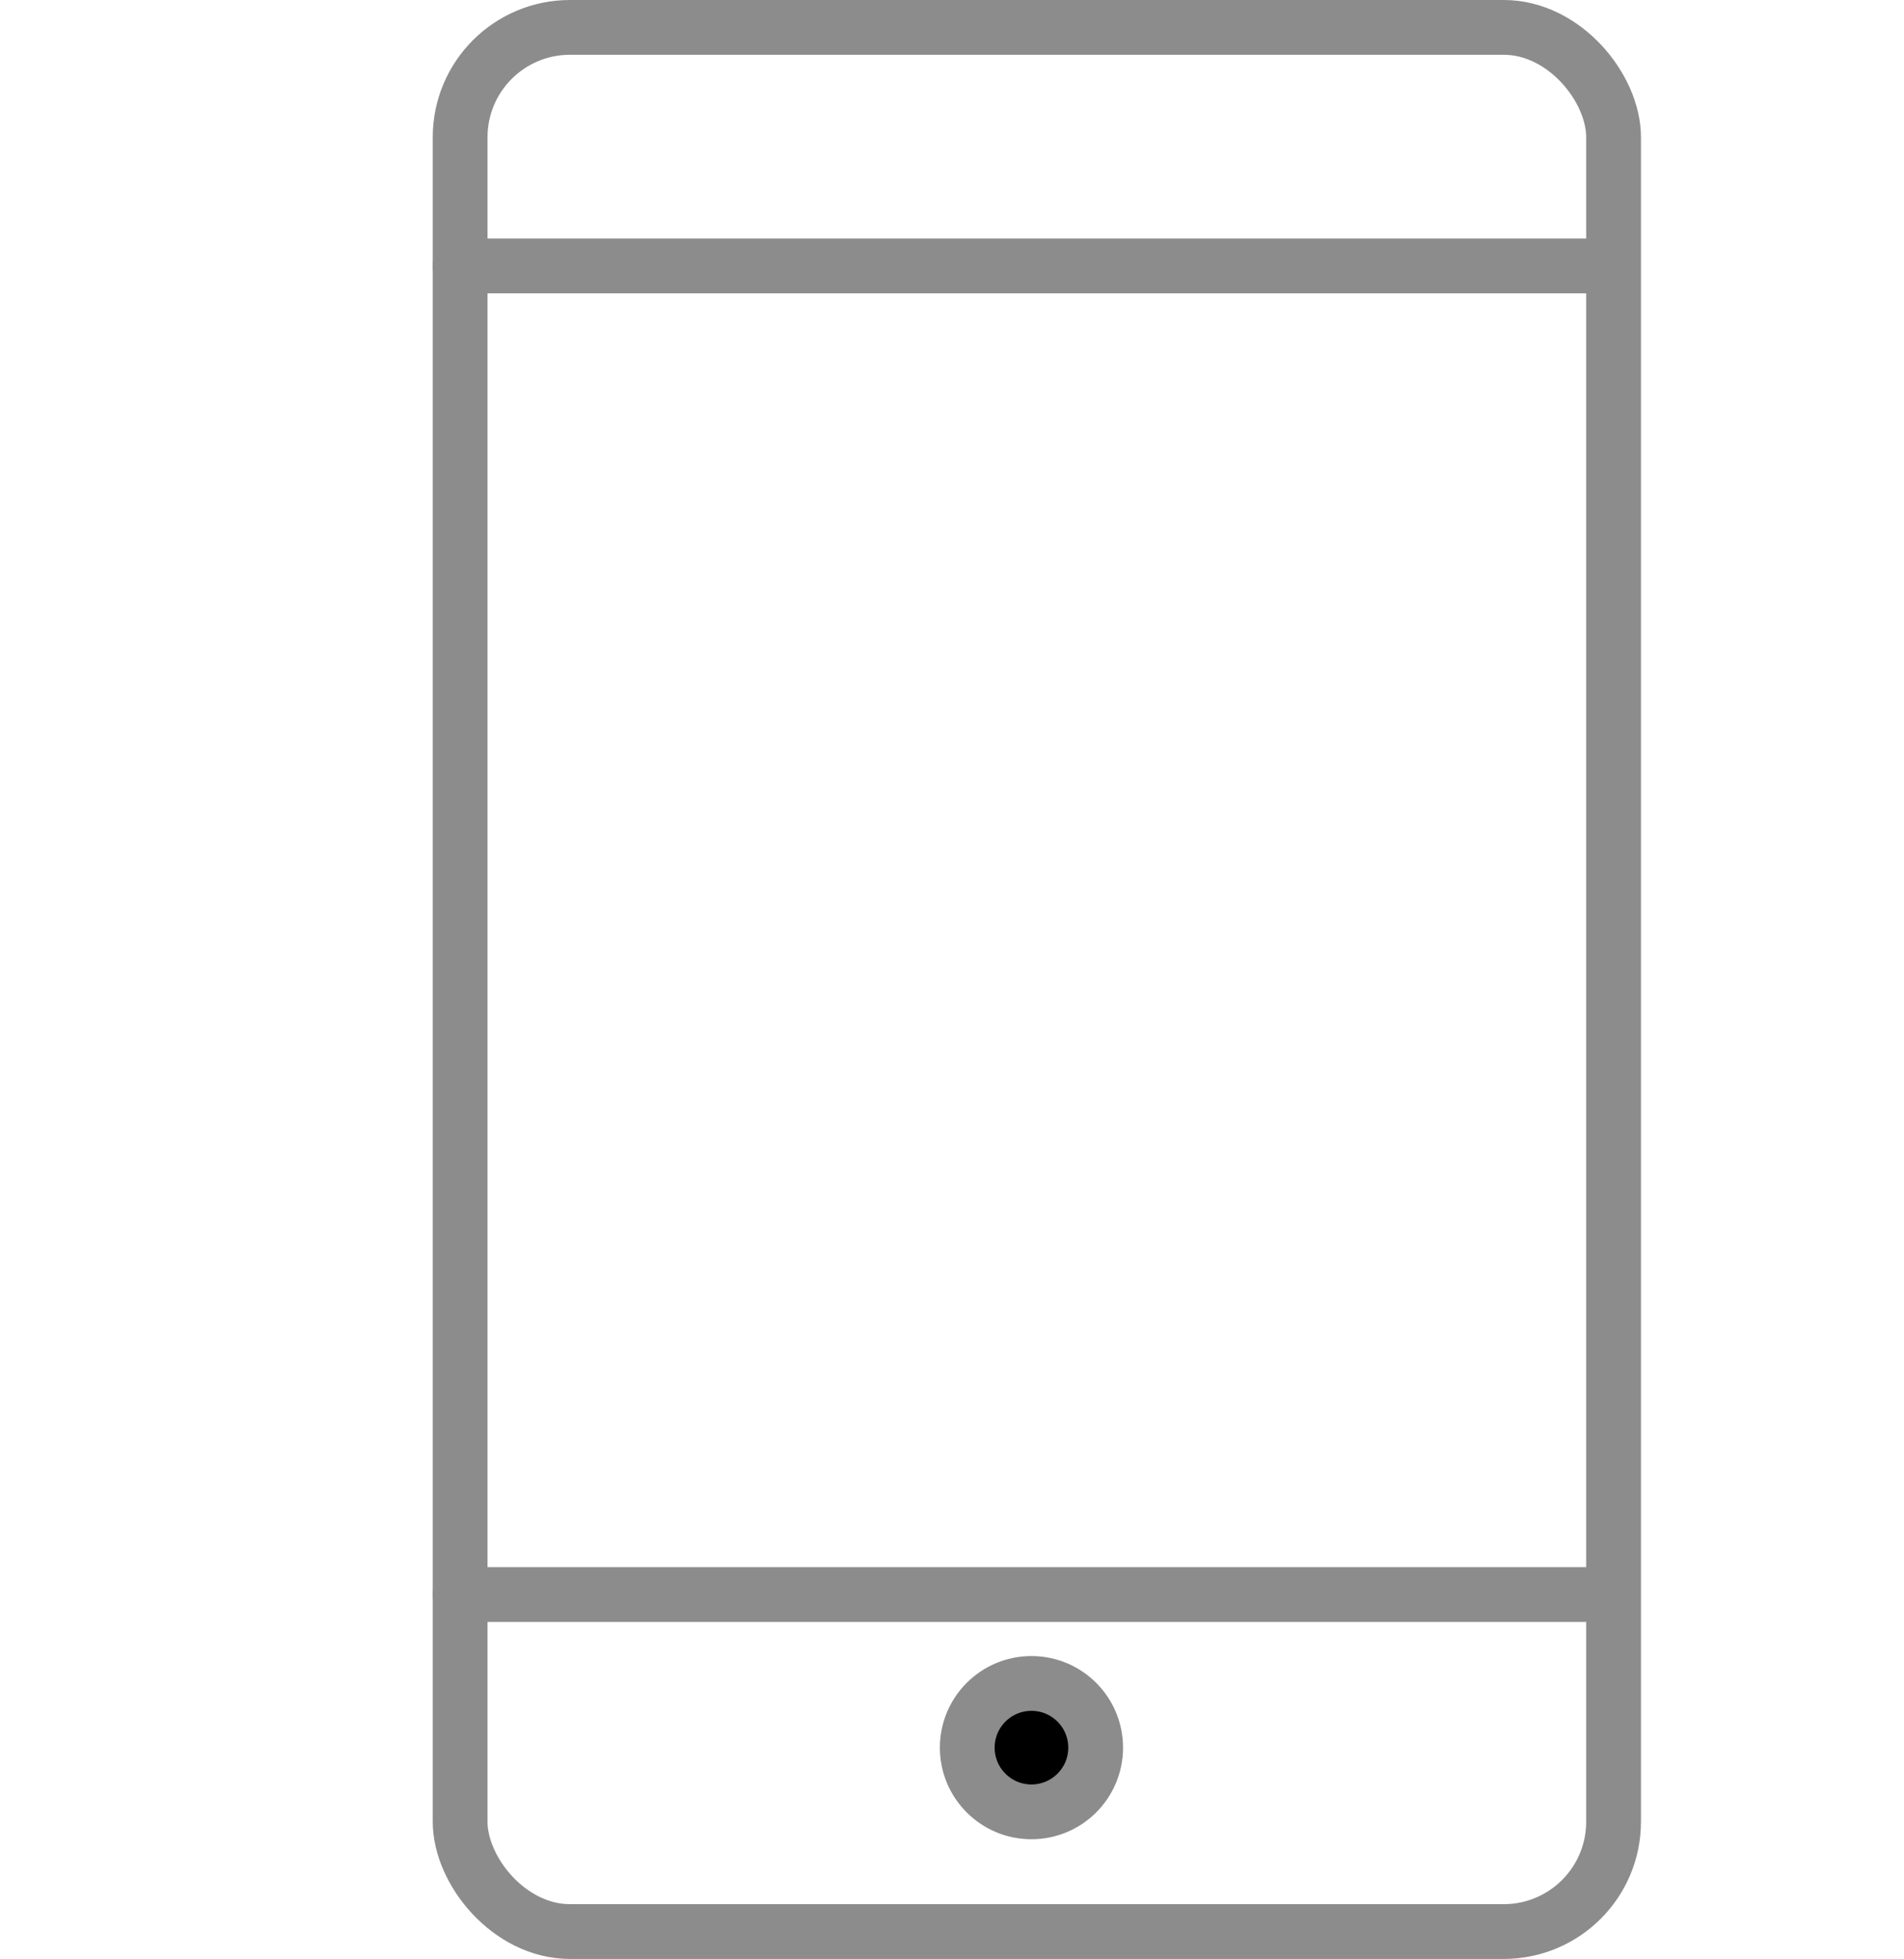 <svg xmlns="http://www.w3.org/2000/svg" width="34.759" height="35.759" viewBox="0 0 34.759 35.759"><defs><style>.a{fill:#fff;stroke:#d4d4d4;opacity:0;}.b,.e{fill:none;}.b,.c{stroke:#8c8c8c;}.b{stroke-linecap:round;stroke-miterlimit:10;}.d{stroke:none;}</style></defs><g transform="translate(-462 -363.611)"><g transform="translate(462 364.111)"><g class="a"><rect class="d" width="34.759" height="34.759"/><rect class="e" x="0.5" y="0.5" width="33.759" height="33.759"/></g><g transform="translate(8.4)"><rect class="b" width="21.057" height="34.759" rx="2.005"/><line class="b" x2="20.86" transform="translate(0 4.355)"/><line class="b" x2="20.86" transform="translate(0 28.607)"/><circle class="c" cx="1.172" cy="1.172" r="1.172" transform="translate(9.258 30.23)"/></g></g></g></svg>